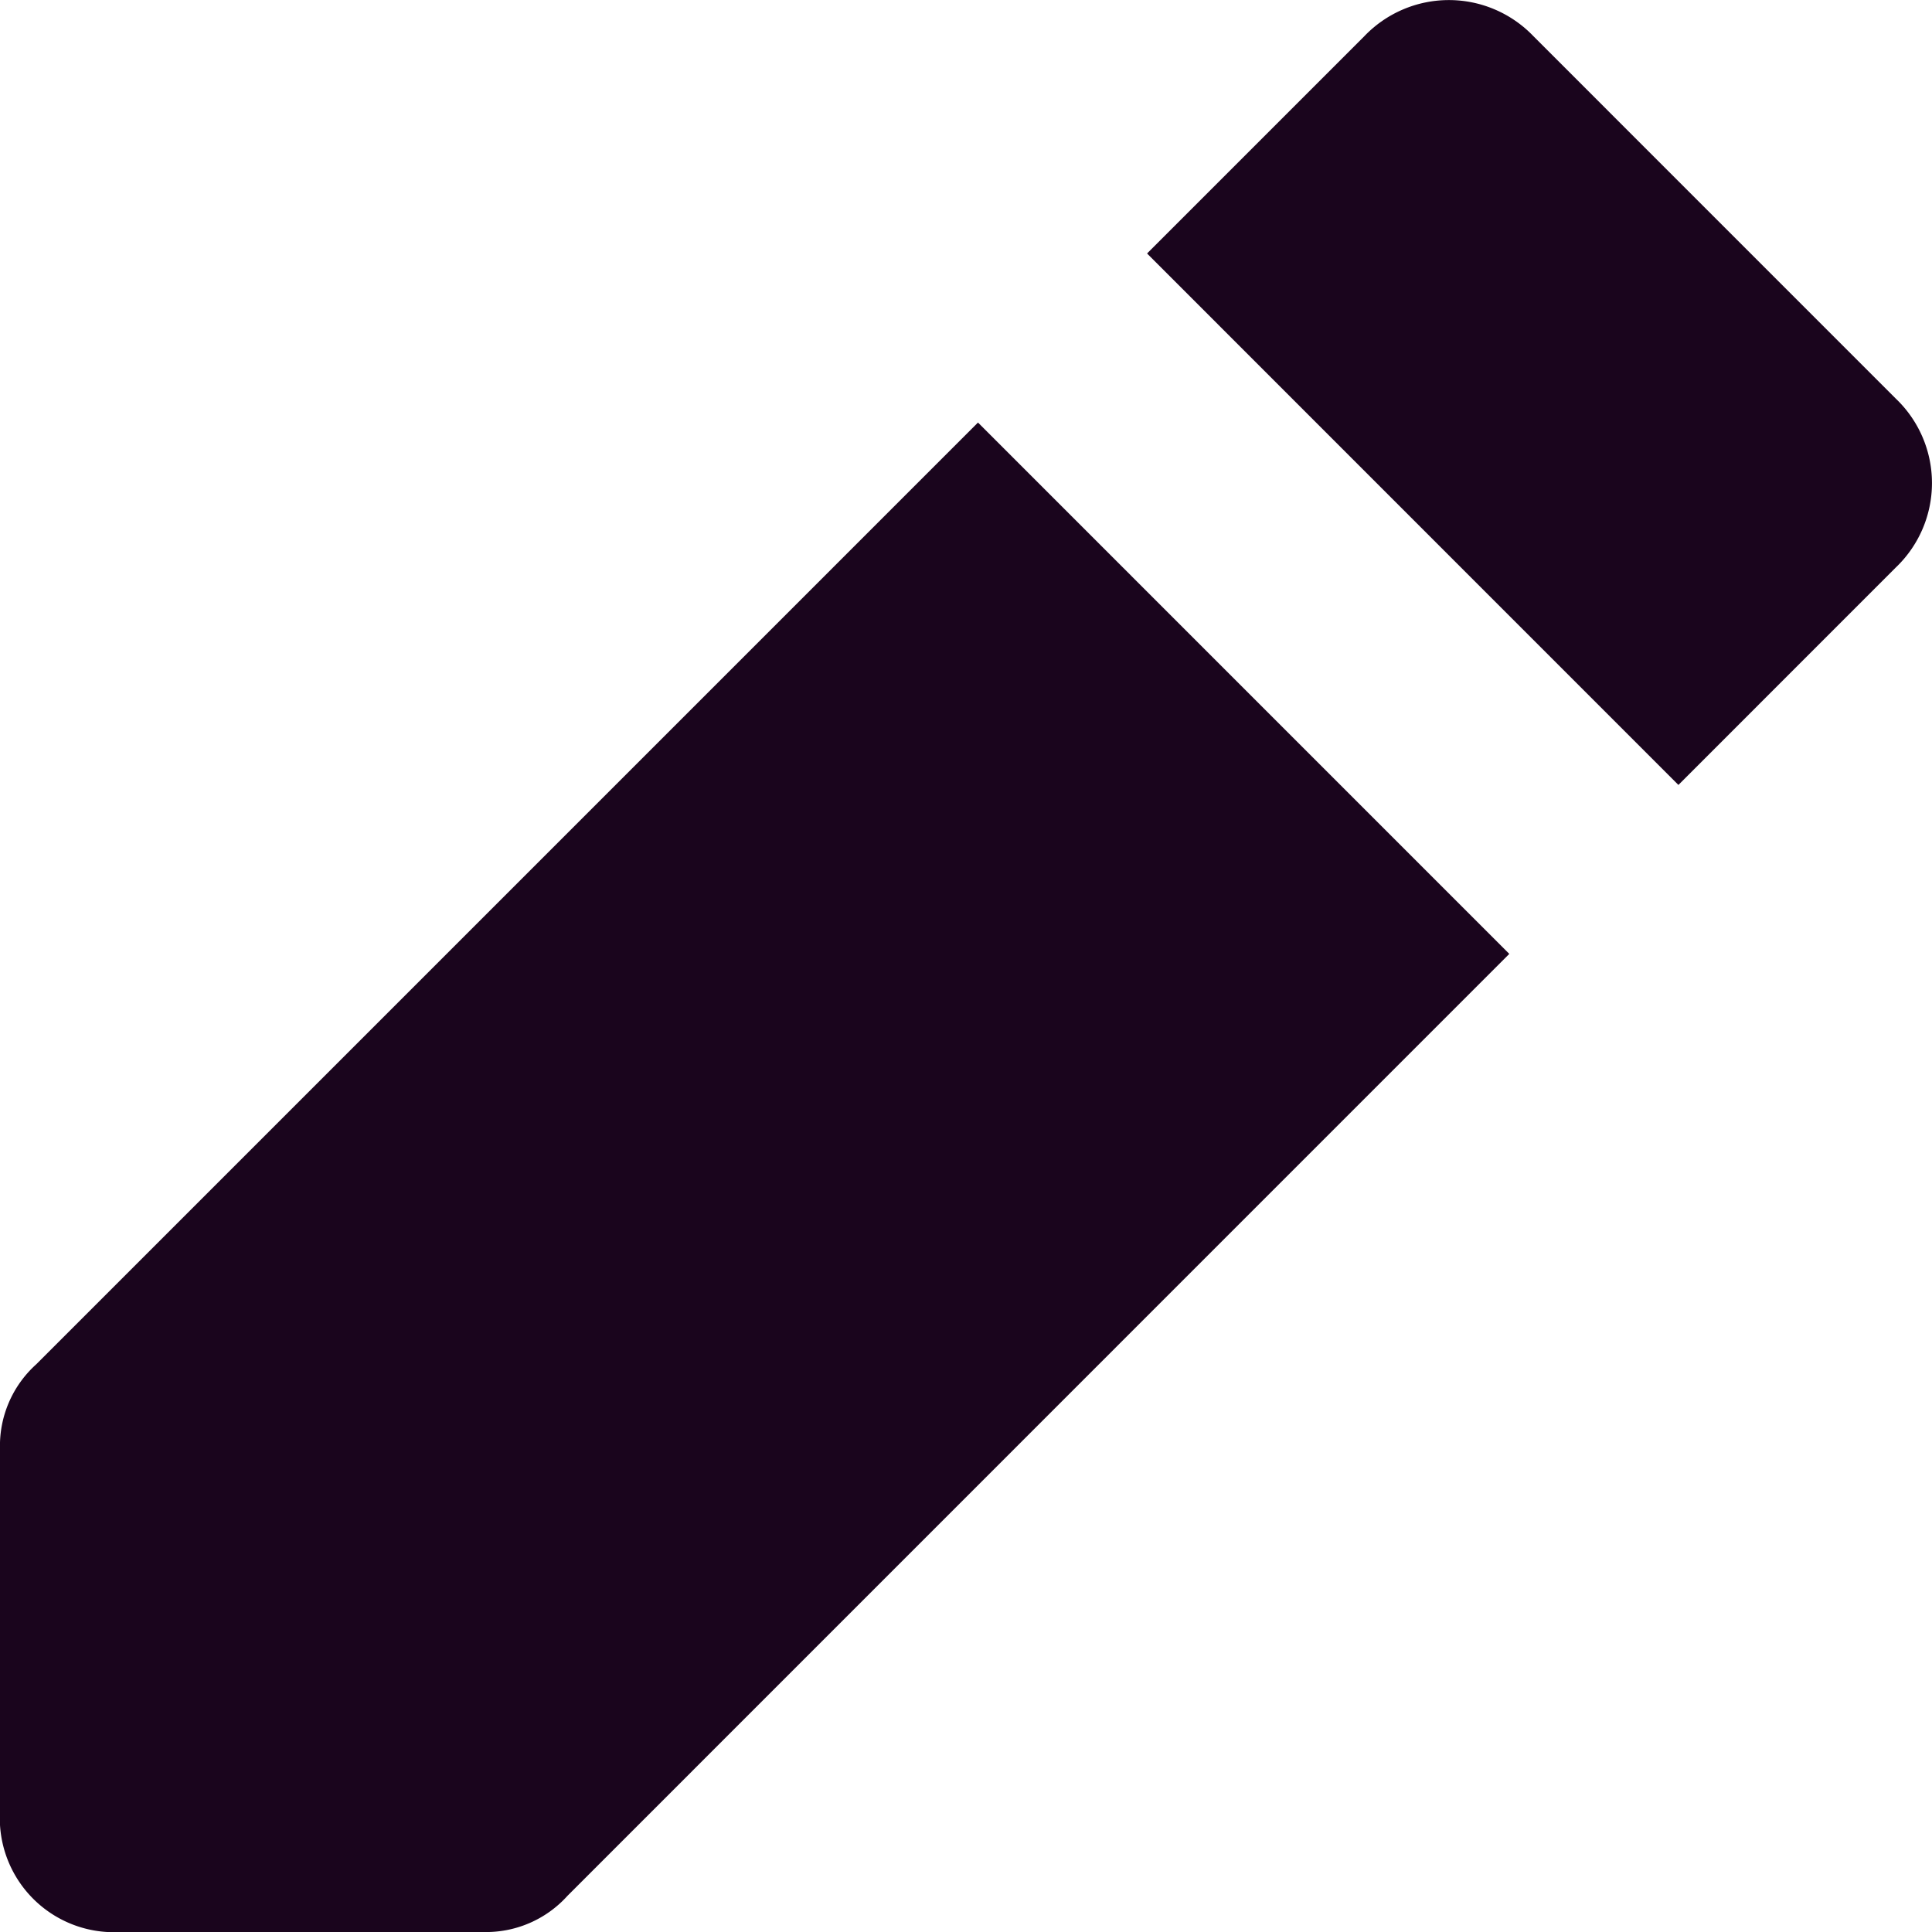 <svg id="edit_table" data-name="edit table" xmlns="http://www.w3.org/2000/svg" width="33.026" height="33.026" viewBox="0 0 33.026 33.026">
  <path id="Combined_Shape" data-name="Combined Shape" d="M2.063,33.026A1.95,1.95,0,0,1,0,30.963V24.768a1.873,1.873,0,0,1,.618-1.445l16.1-16.1L25.8,16.306,9.7,32.408a1.873,1.873,0,0,1-1.445.618ZM19.608,4.333,23.323.618a2,2,0,0,1,2.889,0l6.194,6.195a1.994,1.994,0,0,1,0,2.889l-3.715,3.716Z" fill="#1a051d"/>
</svg>
